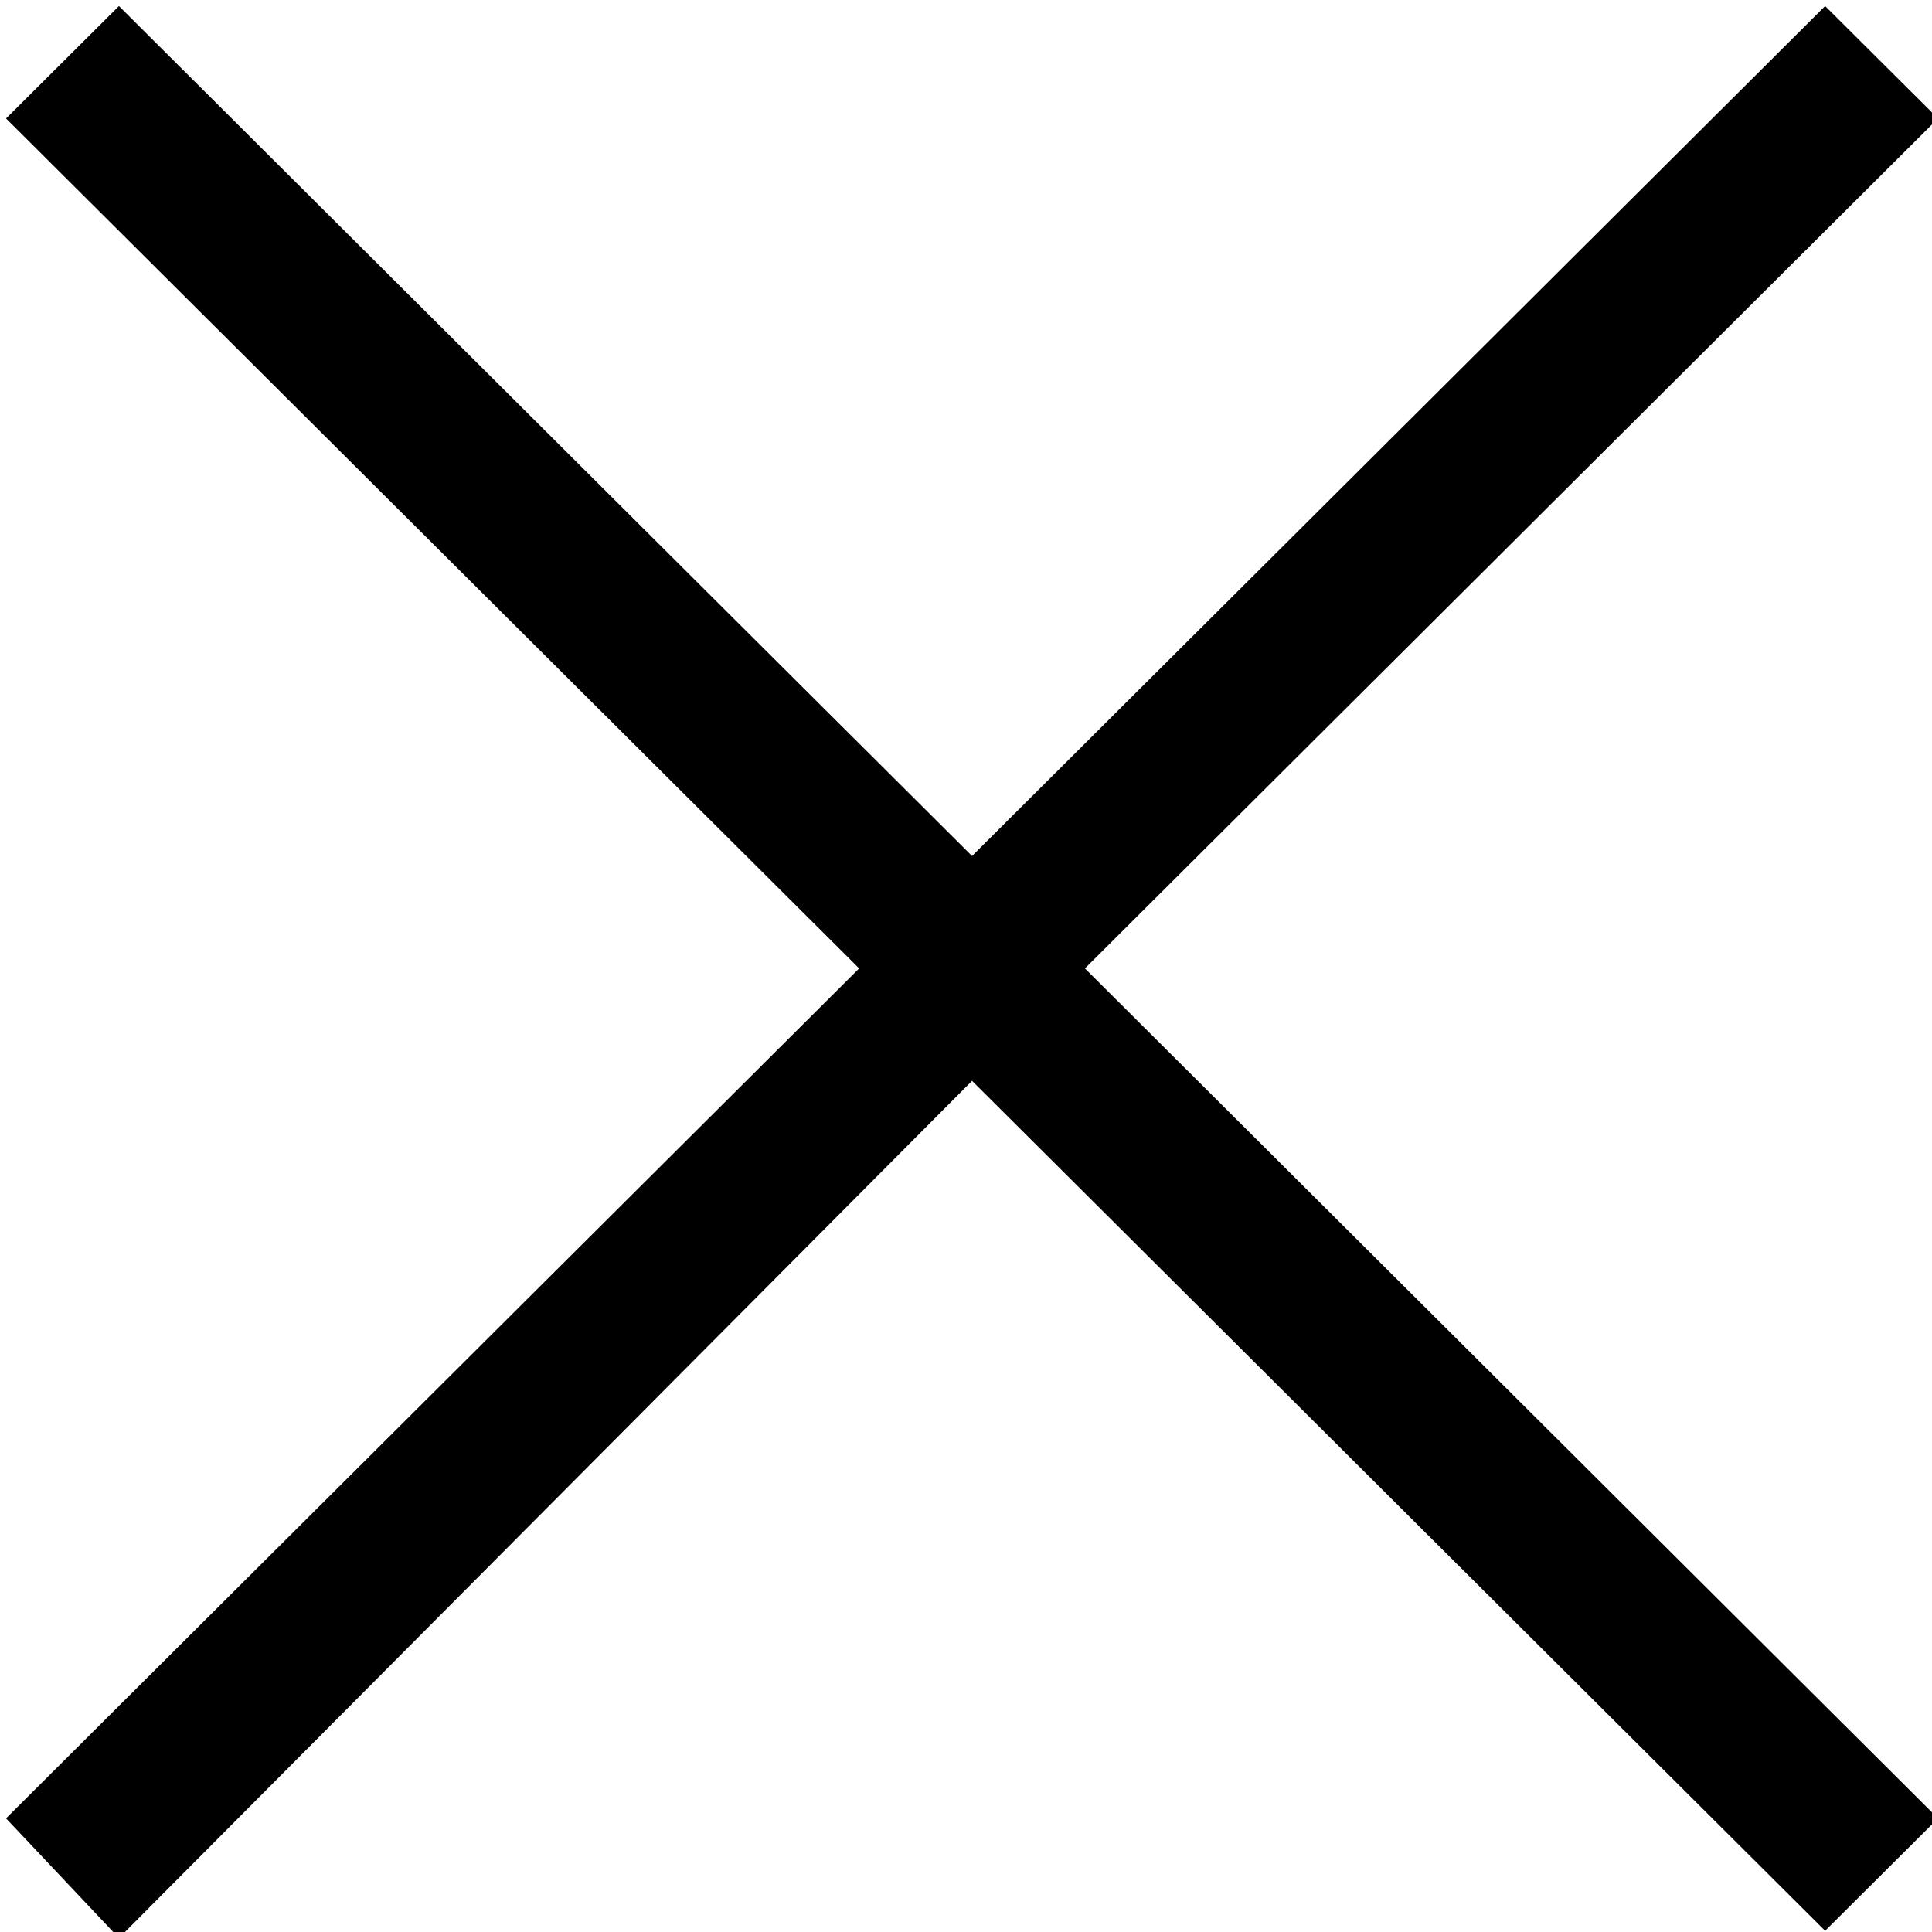 <?xml version="1.0" encoding="iso-8859-1"?>
<!-- Generator: Adobe Illustrator 19.2.1, SVG Export Plug-In . SVG Version: 6.00 Build 0)  -->
<svg version="1.1" id="Layer_1" xmlns="http://www.w3.org/2000/svg" xmlns:xlink="http://www.w3.org/1999/xlink" x="0px" y="0px"
	 viewBox="0 0 16 16" style="enable-background:new 0 0 16 16;" xml:space="preserve">
<path d="M8.985,8.02l7.065,7.039l-0.935,0.931L8.05,8.951L0.985,16.05L0.05,15.059L7.115,8.02L0.05,0.981L0.985,0.05L8.05,7.089
	l7.065-7.039l0.935,0.931L8.985,8.02z"/>
</svg>
